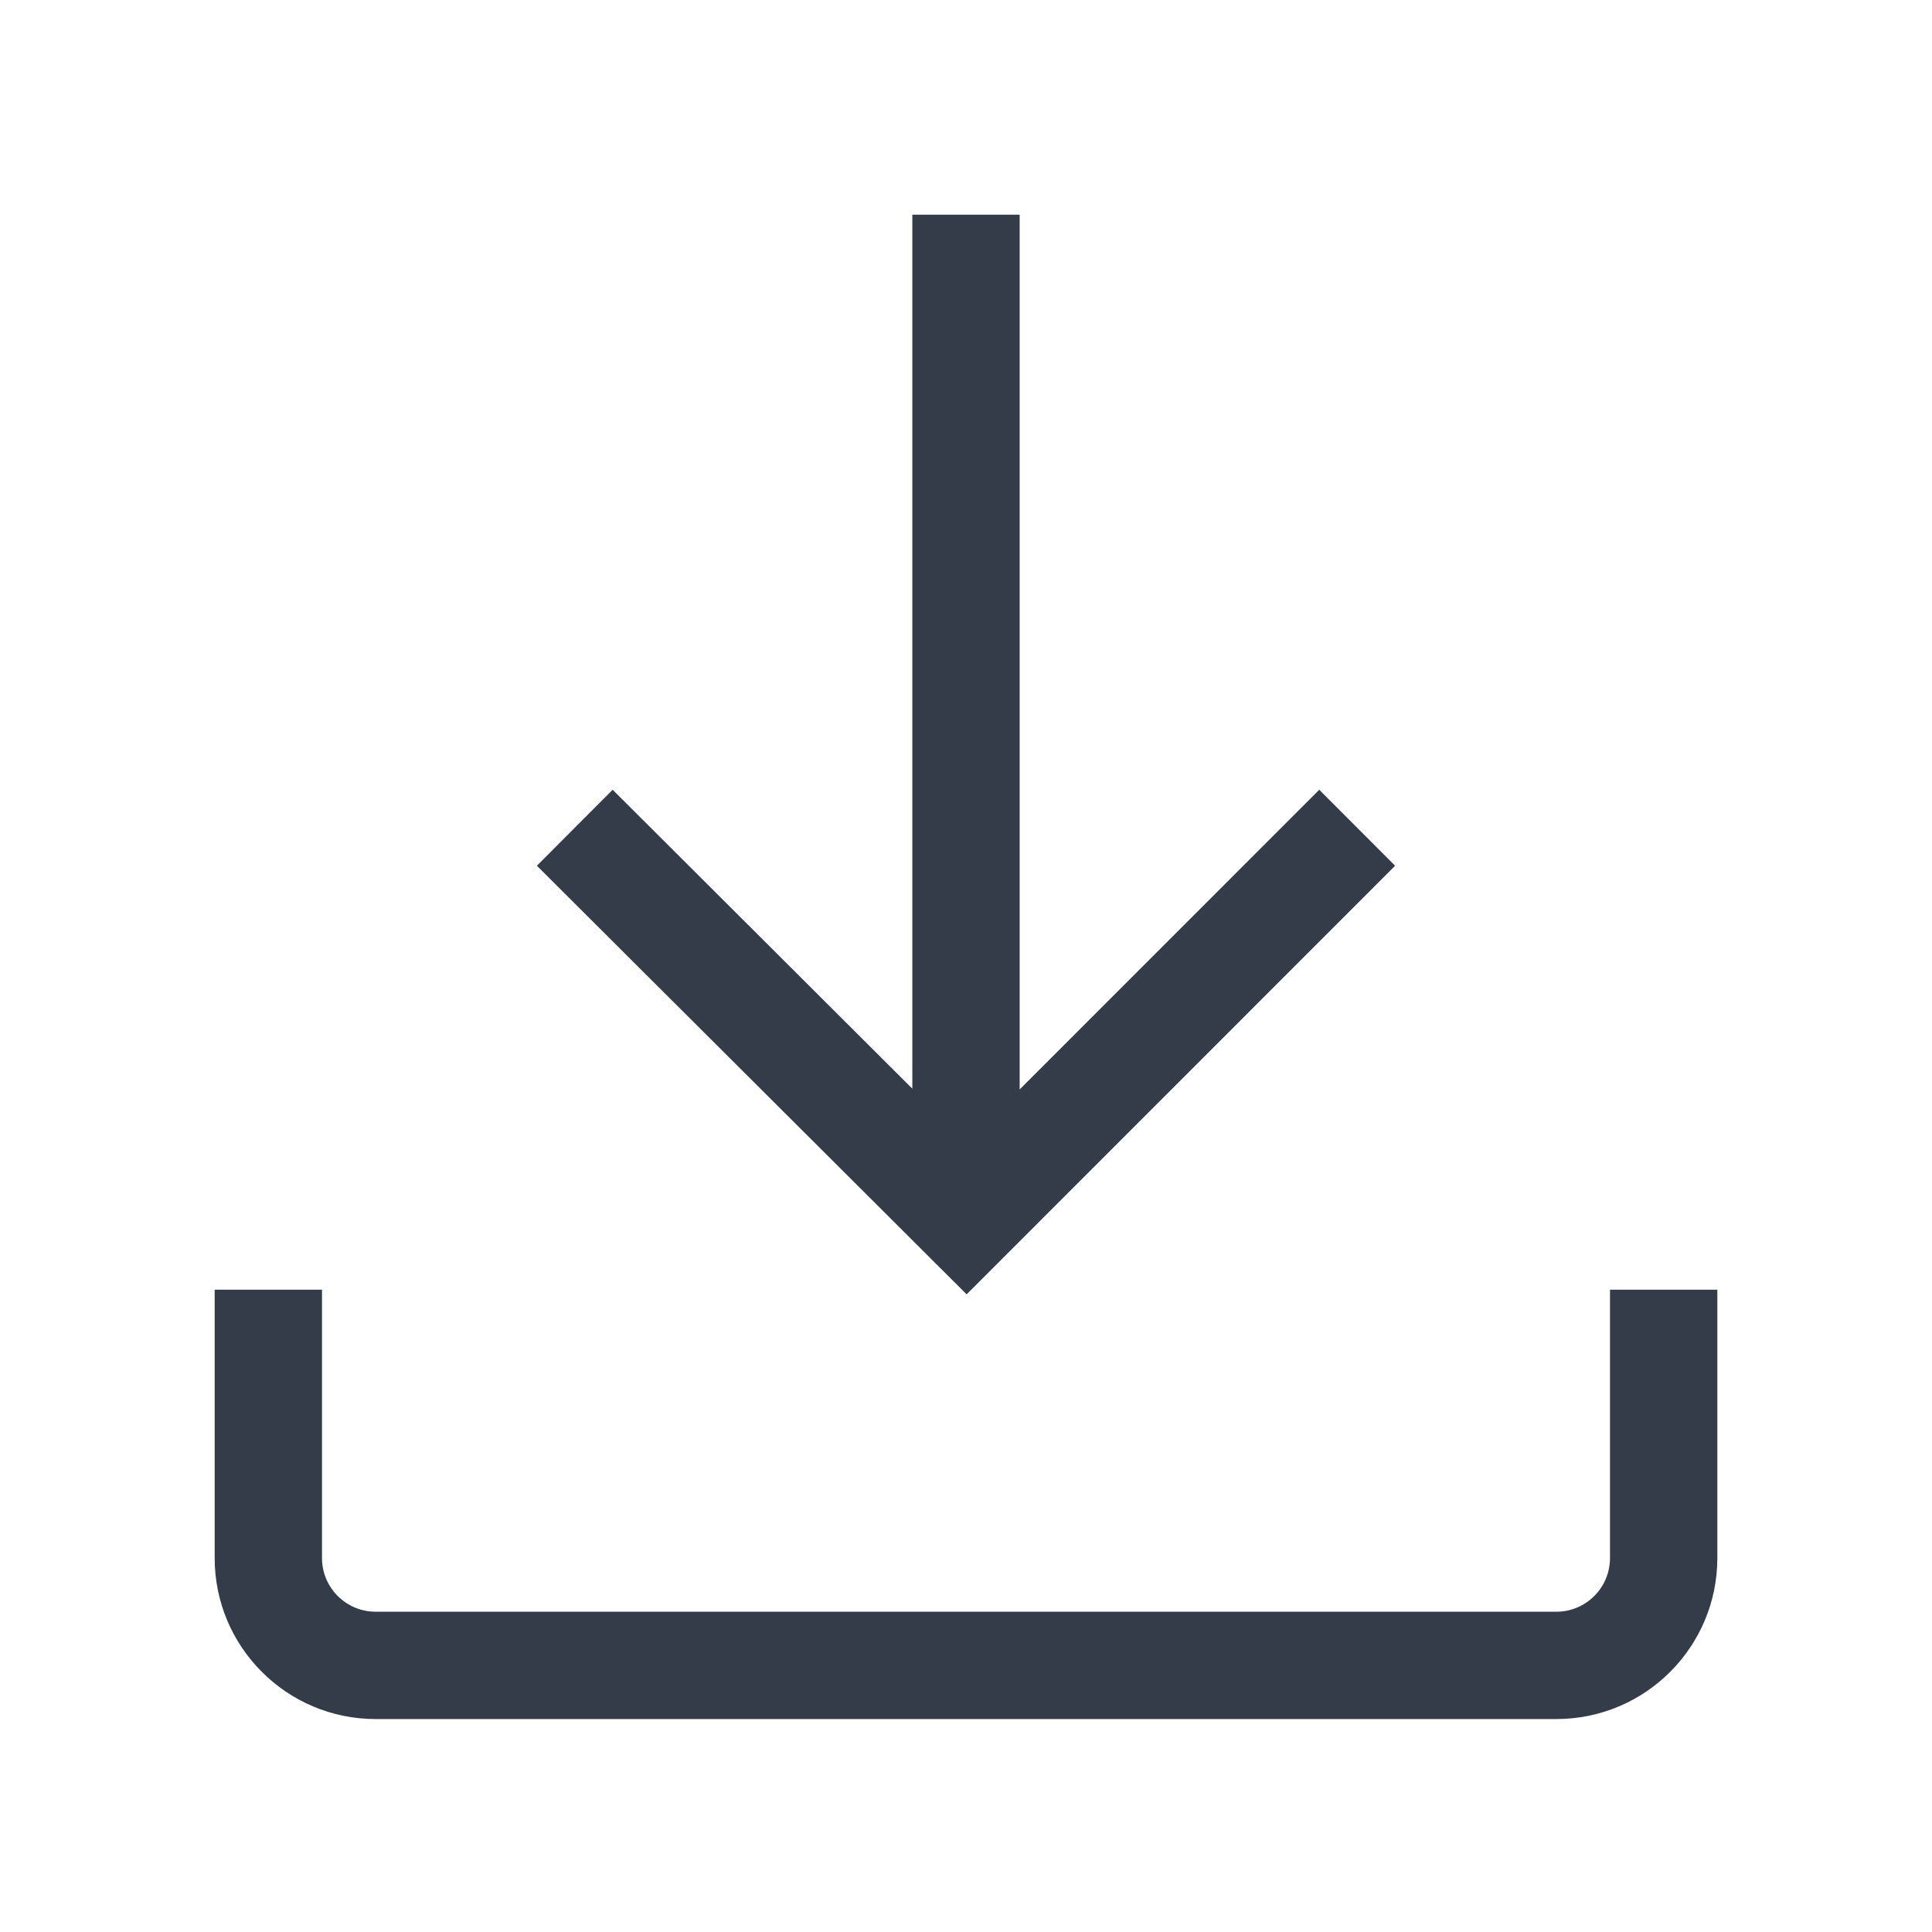 <svg width="18" height="18" viewBox="0 0 18 18" fill="none" xmlns="http://www.w3.org/2000/svg">
<path d="M3 14.516C3 14.792 3.224 15.016 3.5 15.016H14.5C14.776 15.016 15 14.792 15 14.516V12.016H16V14.516C16 15.344 15.328 16.016 14.5 16.016H3.5C2.672 16.016 2 15.344 2 14.516V12.016H3V14.516ZM9.5 10.15L12.291 7.358L12.998 8.066L9.006 12.059L5.002 8.066L5.708 7.358L8.5 10.143V2H9.5V10.15Z" fill="#353C49"/>
</svg>
